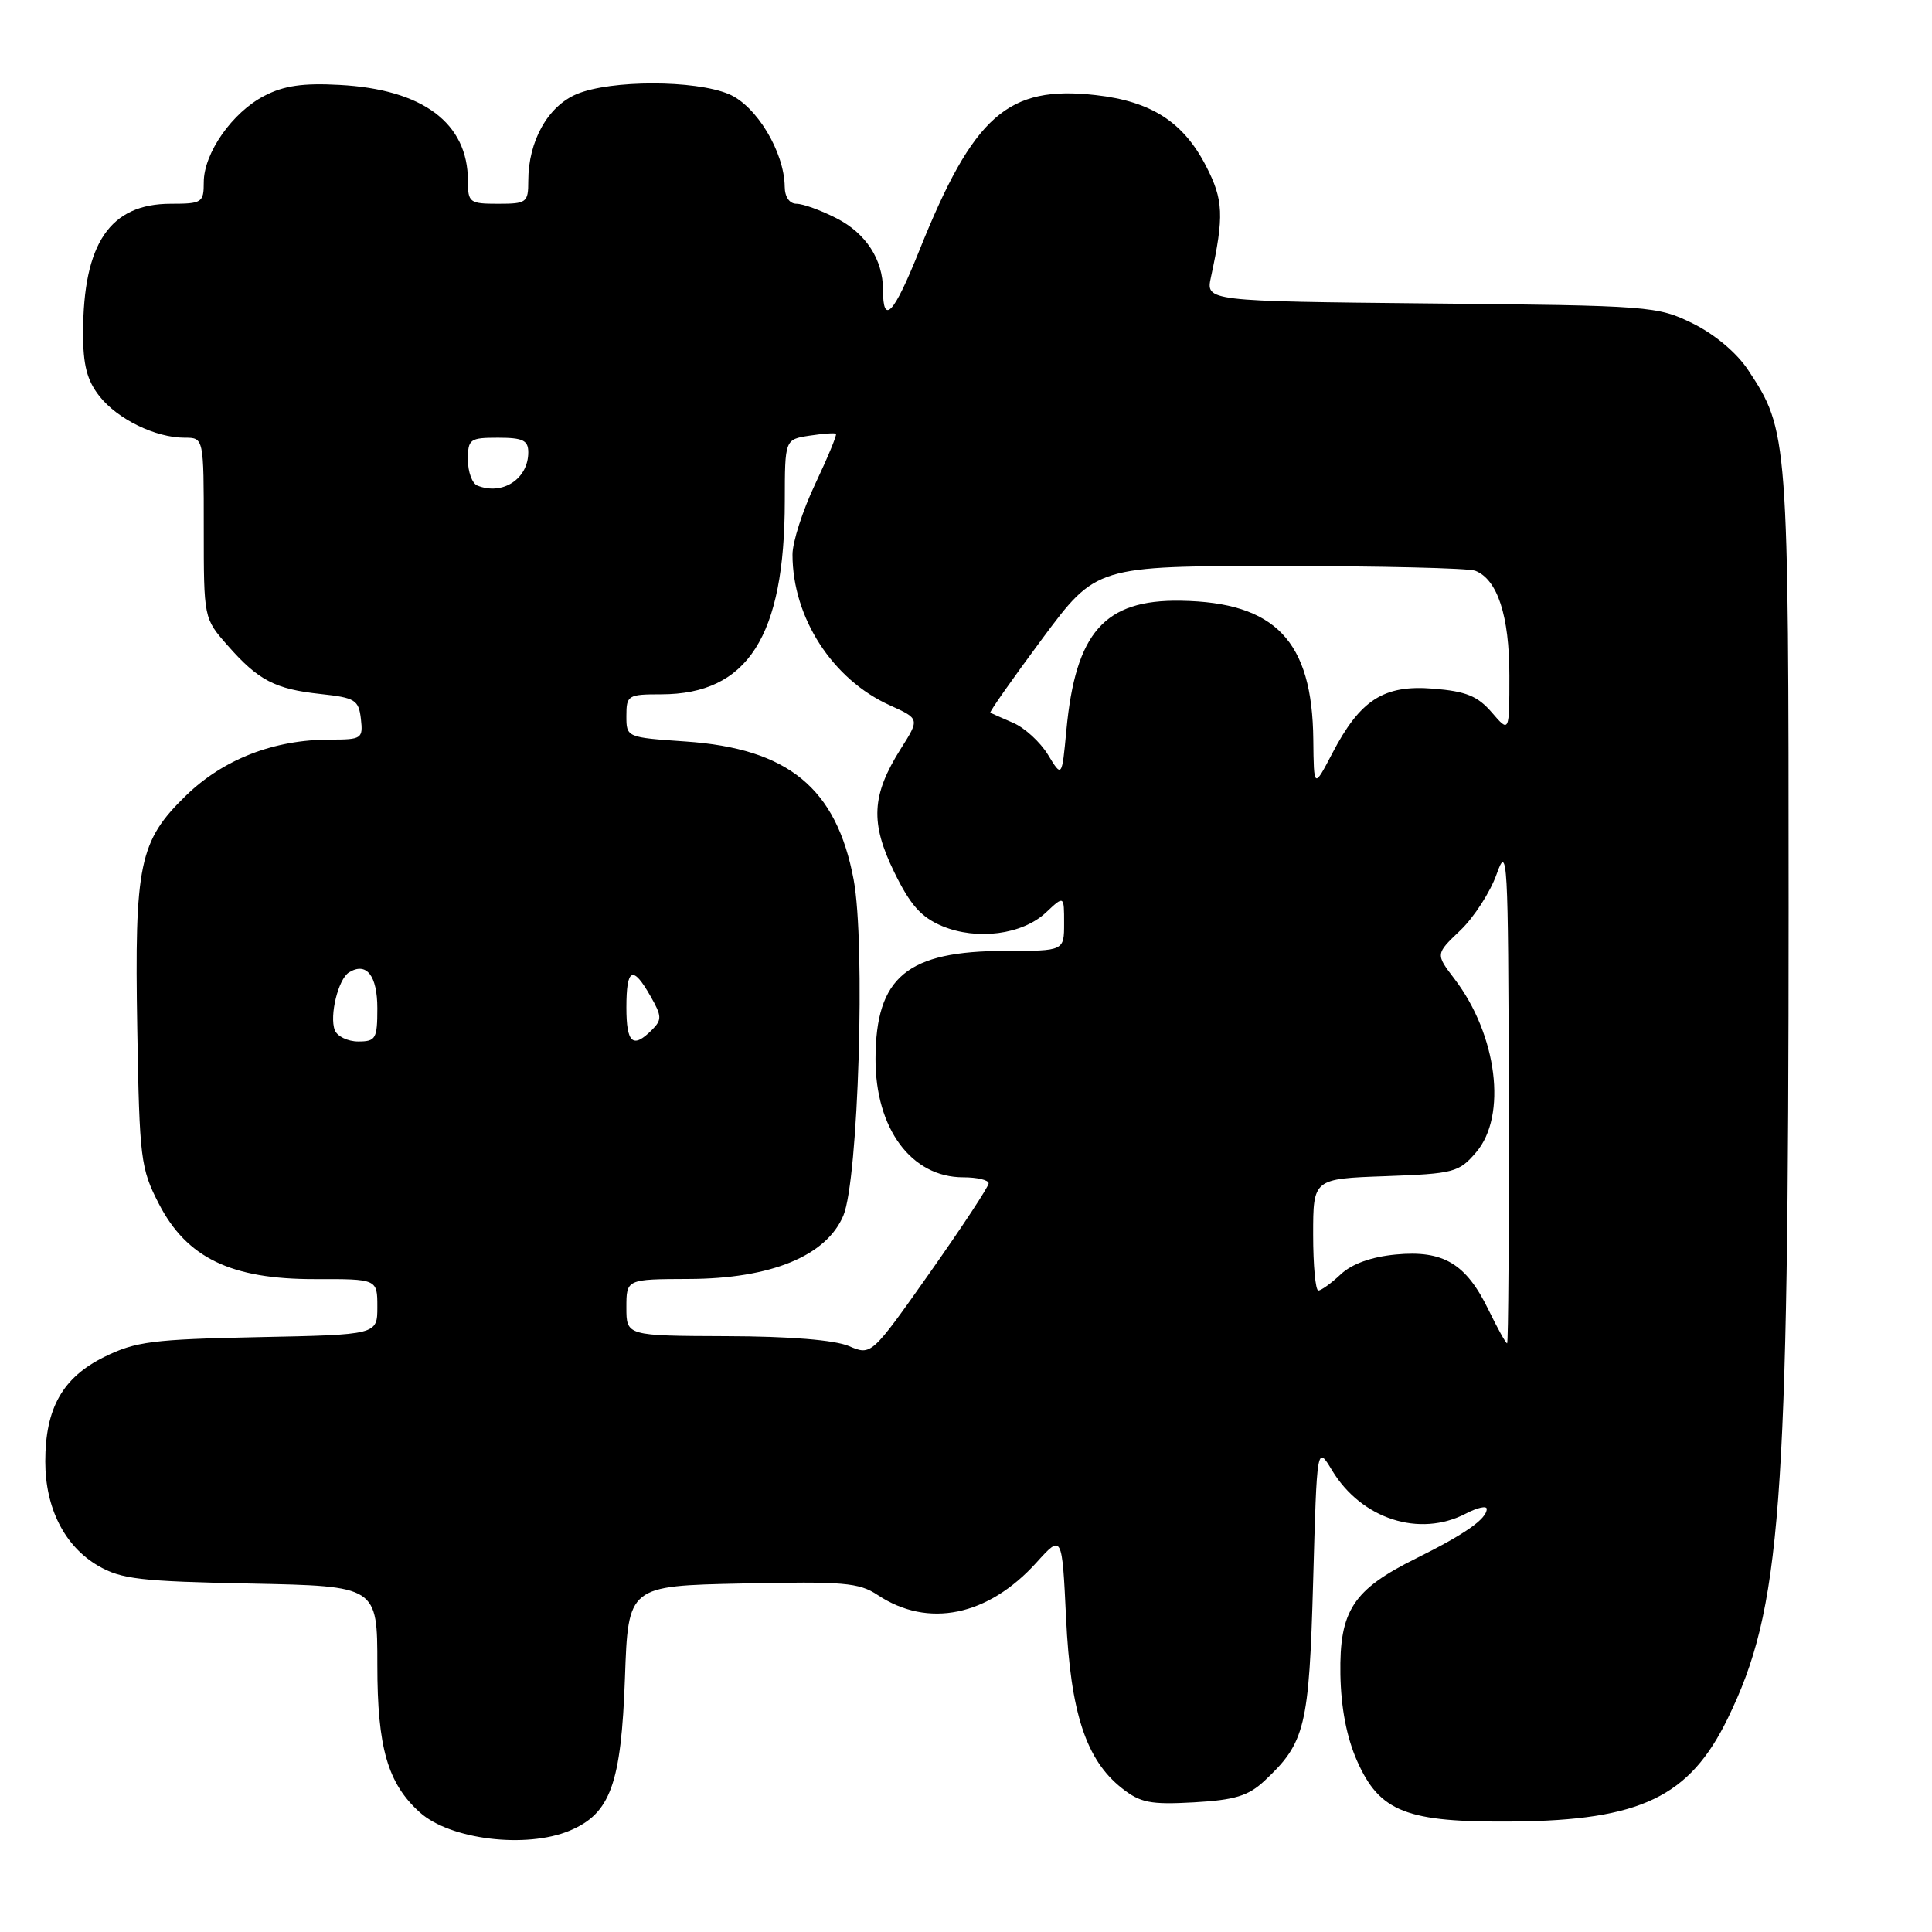 <?xml version="1.0" encoding="UTF-8" standalone="no"?>
<!DOCTYPE svg PUBLIC "-//W3C//DTD SVG 1.1//EN" "http://www.w3.org/Graphics/SVG/1.1/DTD/svg11.dtd" >
<svg xmlns="http://www.w3.org/2000/svg" xmlns:xlink="http://www.w3.org/1999/xlink" version="1.1" viewBox="0 0 256 256">
 <g >
 <path fill="currentColor"
d=" M 75.47 242.58 C 80.89 240.31 82.31 236.40 82.81 222.32 C 83.24 210.14 83.24 210.14 98.37 209.82 C 111.77 209.53 113.82 209.70 116.30 211.35 C 122.97 215.78 130.92 214.15 137.34 207.04 C 140.73 203.29 140.73 203.29 141.26 214.39 C 141.85 226.93 143.90 233.20 148.65 236.94 C 151.10 238.88 152.43 239.14 158.20 238.82 C 163.64 238.51 165.40 237.97 167.55 235.97 C 172.96 230.91 173.46 228.84 174.00 209.50 C 174.50 191.50 174.50 191.50 176.50 194.82 C 180.40 201.28 188.09 203.77 194.25 200.55 C 195.76 199.76 197.00 199.49 197.00 199.94 C 197.00 201.26 194.12 203.28 187.65 206.49 C 179.28 210.64 177.47 213.41 177.61 221.87 C 177.69 226.31 178.44 230.21 179.82 233.33 C 182.82 240.11 186.37 241.49 200.50 241.36 C 217.39 241.21 223.88 238.09 228.93 227.71 C 236.02 213.15 236.99 200.19 237.00 120.41 C 237.00 57.72 236.95 57.06 231.63 49.02 C 230.13 46.75 227.21 44.30 224.32 42.87 C 219.62 40.56 218.74 40.49 189.63 40.21 C 159.77 39.91 159.77 39.91 160.46 36.71 C 162.21 28.60 162.12 26.49 159.81 22.01 C 156.81 16.17 152.56 13.43 145.20 12.60 C 133.53 11.28 129.00 15.28 121.80 33.23 C 118.42 41.66 117.00 43.18 117.00 38.38 C 117.00 34.39 114.73 30.90 110.84 28.92 C 108.77 27.86 106.39 27.00 105.54 27.00 C 104.62 27.00 103.99 26.10 103.98 24.75 C 103.93 20.14 100.23 13.99 96.56 12.46 C 92.06 10.58 80.94 10.58 76.43 12.46 C 72.59 14.07 70.00 18.70 70.00 23.97 C 70.00 26.84 69.79 27.00 66.00 27.00 C 62.21 27.00 62.00 26.84 62.00 23.95 C 62.00 16.30 56.03 11.84 45.00 11.25 C 40.16 10.98 37.61 11.35 35.02 12.70 C 30.78 14.89 27.00 20.29 27.00 24.15 C 27.00 26.85 26.77 27.00 22.63 27.00 C 14.58 27.00 11.02 32.24 11.01 44.12 C 11.00 48.37 11.53 50.40 13.17 52.49 C 15.58 55.55 20.60 58.00 24.47 58.00 C 27.00 58.00 27.00 58.00 27.00 69.97 C 27.00 81.93 27.00 81.93 30.14 85.50 C 34.22 90.15 36.43 91.31 42.50 91.96 C 47.05 92.45 47.53 92.74 47.82 95.25 C 48.12 97.88 47.94 98.00 43.75 98.00 C 36.29 98.00 29.60 100.60 24.64 105.42 C 18.45 111.44 17.81 114.46 18.19 136.37 C 18.48 153.58 18.64 154.83 21.04 159.49 C 24.74 166.68 30.60 169.51 41.73 169.49 C 50.00 169.47 50.00 169.47 50.00 173.17 C 50.00 176.86 50.00 176.86 34.25 177.18 C 20.23 177.47 17.99 177.75 13.84 179.79 C 8.30 182.52 6.00 186.59 6.00 193.65 C 6.00 199.84 8.56 204.88 13.00 207.47 C 16.06 209.25 18.59 209.54 33.25 209.83 C 50.00 210.17 50.00 210.17 50.00 220.62 C 50.00 231.58 51.37 236.33 55.64 240.16 C 59.65 243.76 69.71 244.98 75.47 242.58 Z  M 112.48 178.36 C 110.59 177.56 104.64 177.07 96.25 177.05 C 83.00 177.00 83.00 177.00 83.00 173.25 C 83.00 169.50 83.00 169.50 91.25 169.47 C 102.14 169.44 109.50 166.42 111.75 161.07 C 113.74 156.34 114.70 124.98 113.11 116.54 C 110.83 104.42 104.45 99.18 90.83 98.25 C 83.01 97.71 83.00 97.71 83.00 94.86 C 83.00 92.13 83.21 92.00 87.60 92.00 C 99.08 92.00 103.98 84.33 103.99 66.36 C 104.00 58.23 104.00 58.23 107.25 57.73 C 109.04 57.46 110.62 57.34 110.77 57.48 C 110.93 57.61 109.69 60.59 108.03 64.11 C 106.36 67.62 105.00 71.85 105.01 73.50 C 105.02 81.84 110.31 90.03 117.90 93.45 C 121.87 95.25 121.87 95.25 119.35 99.23 C 115.48 105.37 115.29 109.02 118.50 115.58 C 120.63 119.94 122.06 121.54 124.84 122.71 C 129.45 124.63 135.47 123.85 138.60 120.91 C 141.00 118.65 141.00 118.65 141.00 122.33 C 141.00 126.00 141.00 126.00 133.25 126.00 C 120.18 126.00 116.04 129.44 116.01 140.30 C 115.99 149.55 120.76 156.00 127.63 156.00 C 129.49 156.00 131.00 156.36 131.00 156.80 C 131.00 157.23 127.50 162.55 123.23 168.61 C 115.46 179.63 115.46 179.63 112.48 178.36 Z  M 197.23 173.55 C 194.26 167.43 191.24 165.63 184.95 166.23 C 181.70 166.54 179.13 167.47 177.65 168.86 C 176.40 170.04 175.06 171.00 174.69 171.00 C 174.31 171.00 174.00 167.67 174.00 163.60 C 174.00 156.19 174.00 156.19 183.59 155.85 C 192.66 155.52 193.31 155.35 195.59 152.69 C 199.73 147.87 198.40 137.14 192.72 129.70 C 190.21 126.41 190.21 126.41 193.50 123.28 C 195.30 121.56 197.47 118.21 198.31 115.83 C 199.74 111.78 199.85 113.63 199.92 144.75 C 199.96 163.04 199.86 178.00 199.70 178.00 C 199.53 178.00 198.42 176.00 197.23 173.55 Z  M 44.36 136.50 C 43.63 134.59 44.82 129.73 46.24 128.85 C 48.55 127.42 50.00 129.25 50.00 133.61 C 50.00 137.64 49.79 138.00 47.47 138.00 C 46.08 138.00 44.68 137.32 44.36 136.50 Z  M 83.00 133.50 C 83.00 128.25 83.84 127.86 86.19 131.99 C 87.71 134.65 87.73 135.13 86.37 136.48 C 83.86 138.99 83.00 138.23 83.00 133.50 Z  M 174.02 98.00 C 173.89 84.92 169.00 79.80 156.46 79.60 C 146.35 79.43 142.52 83.78 141.30 96.77 C 140.71 103.05 140.71 103.05 138.86 100.00 C 137.84 98.33 135.77 96.43 134.25 95.78 C 132.74 95.13 131.38 94.52 131.22 94.44 C 131.07 94.35 134.17 89.94 138.10 84.64 C 145.26 75.00 145.26 75.00 169.55 75.00 C 182.91 75.00 194.56 75.28 195.46 75.62 C 198.42 76.76 200.00 81.57 200.00 89.51 C 200.00 97.11 200.00 97.11 197.67 94.40 C 195.80 92.23 194.26 91.60 189.92 91.25 C 183.36 90.71 180.23 92.72 176.52 99.85 C 174.09 104.50 174.09 104.50 174.02 98.00 Z  M 63.25 64.34 C 62.56 64.06 62.00 62.52 62.00 60.92 C 62.00 58.18 62.25 58.00 66.00 58.00 C 69.28 58.00 70.00 58.35 70.00 59.93 C 70.00 63.46 66.59 65.69 63.25 64.34 Z "/>
</g>
</svg>